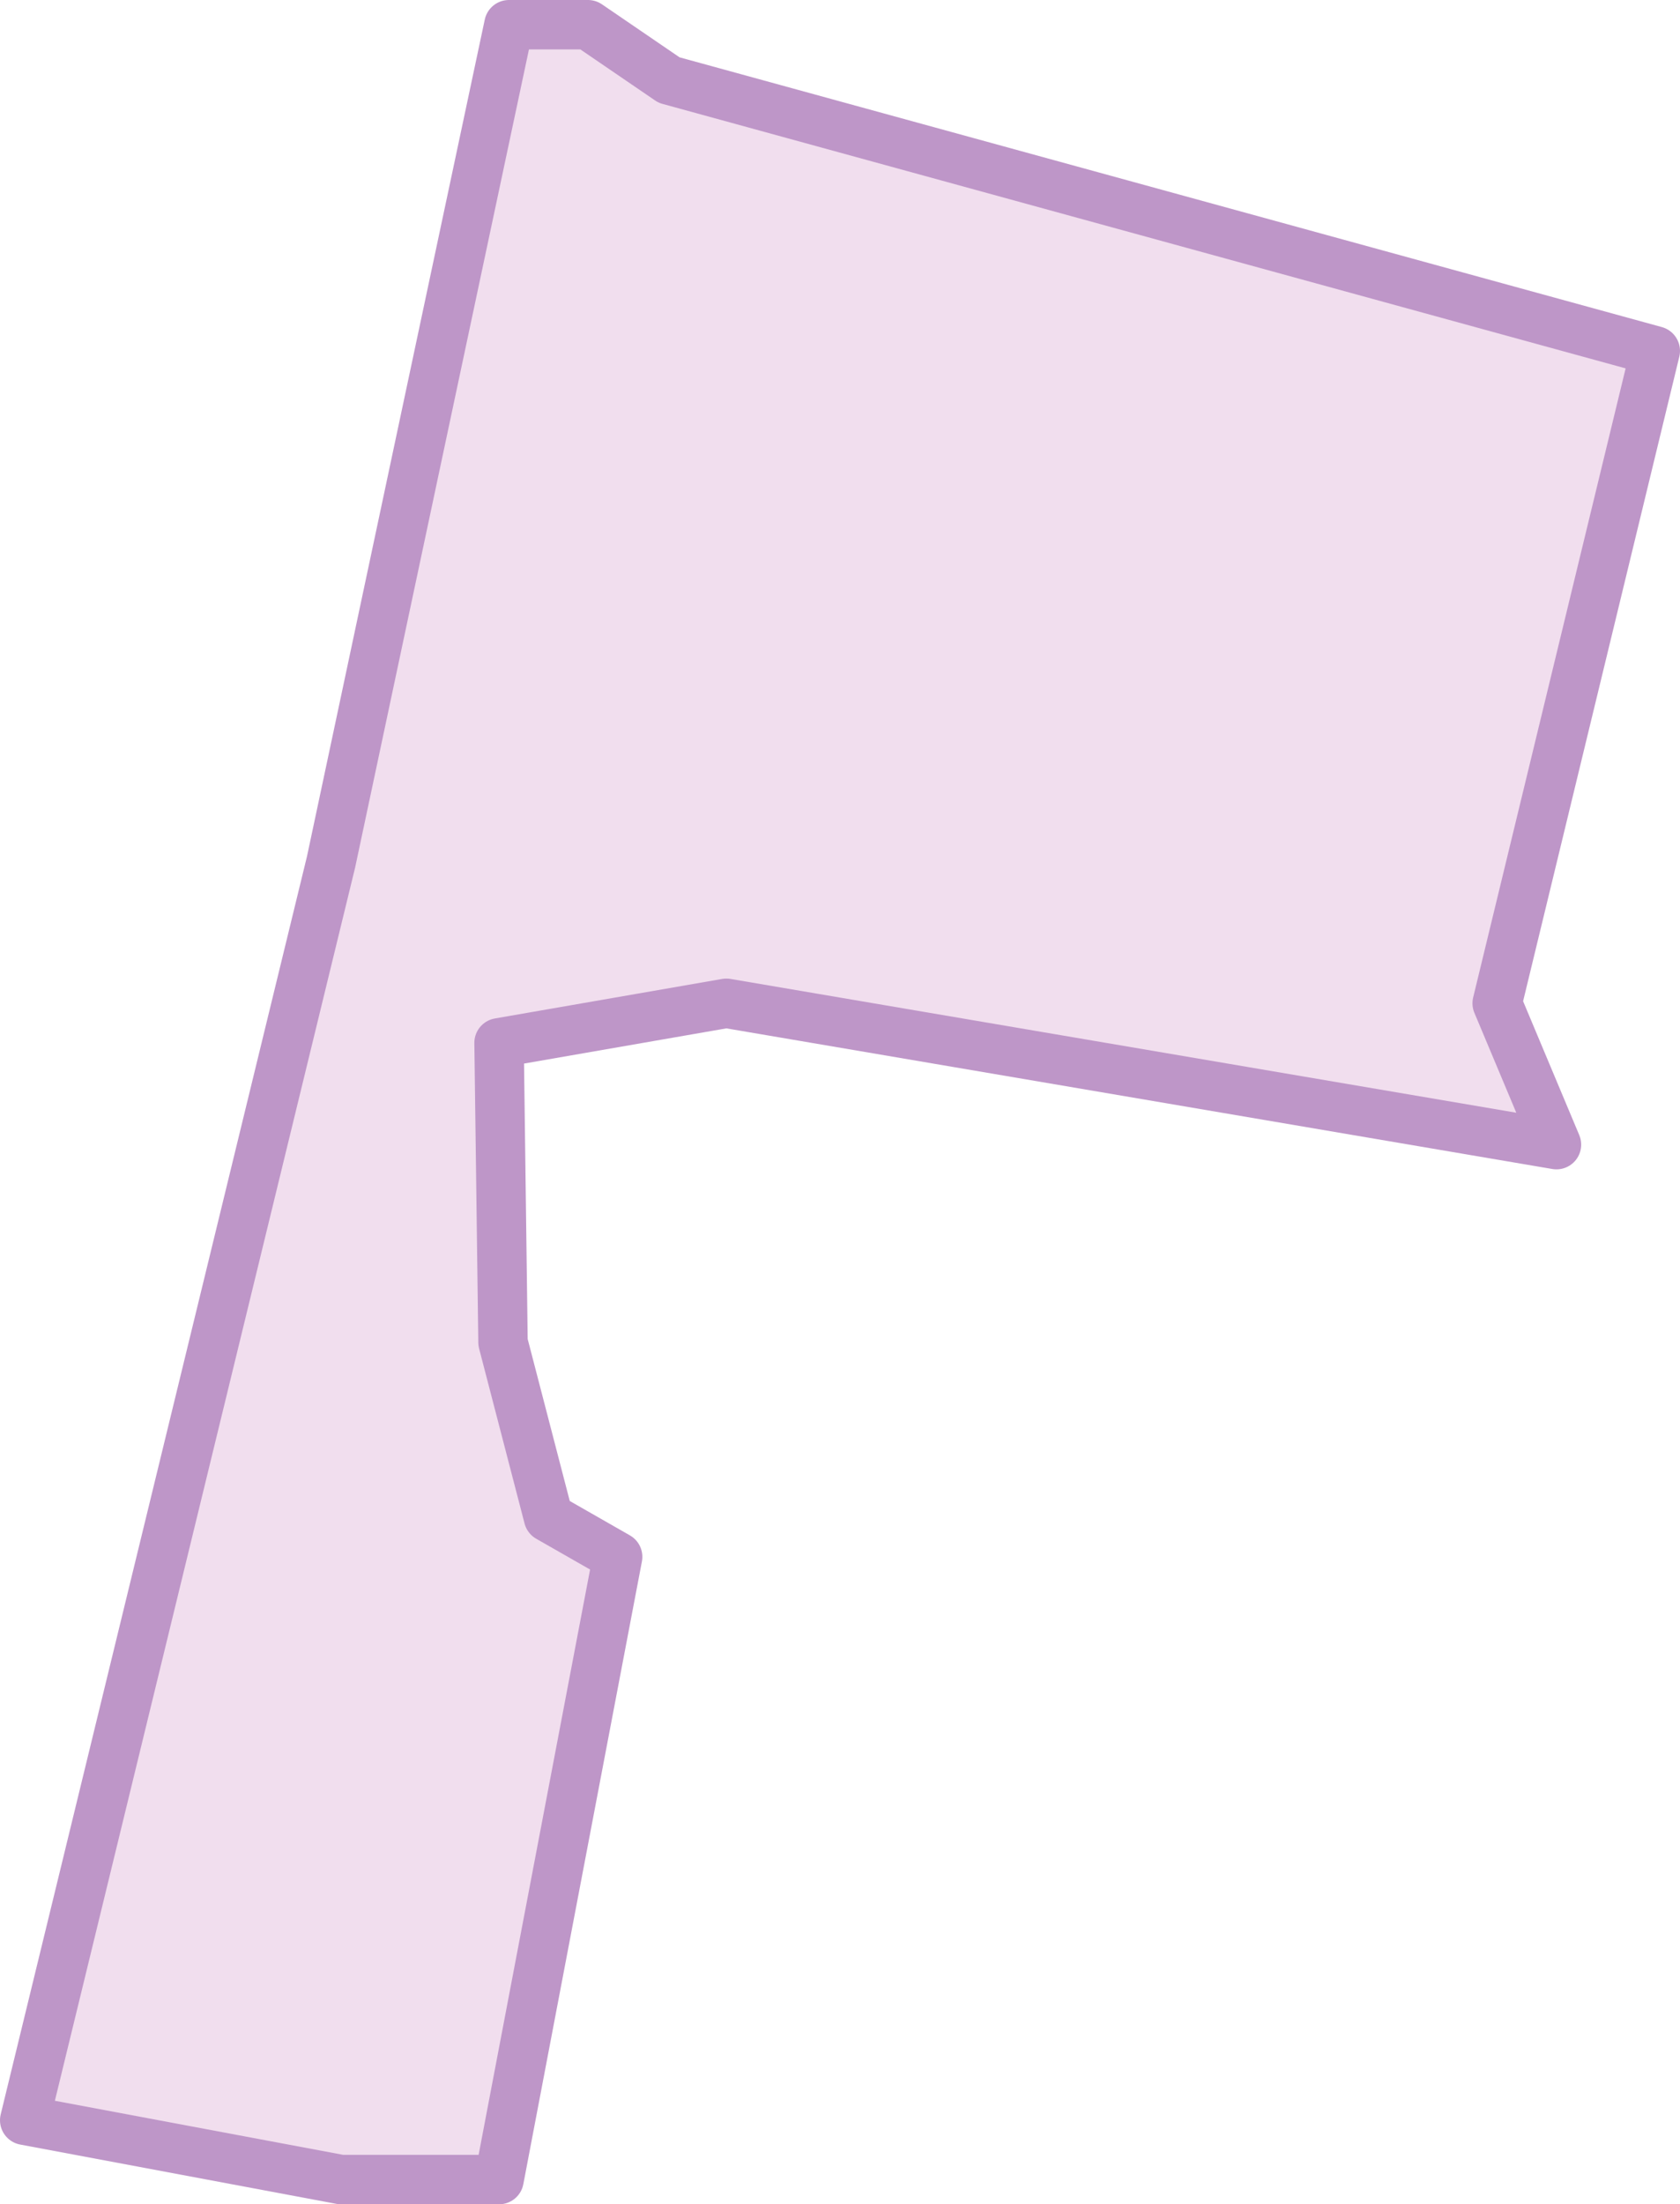 <?xml version="1.0" encoding="utf-8"?>
<!-- Generator: Adobe Illustrator 25.2.1, SVG Export Plug-In . SVG Version: 6.00 Build 0)  -->
<svg version="1.1" id="Слой_1" xmlns="http://www.w3.org/2000/svg" xmlns:xlink="http://www.w3.org/1999/xlink" x="0px" y="0px"
	 width="170px" height="223px" viewBox="0 0 170 223" enable-background="new 0 0 170 223" xml:space="preserve">
<g id="נוף_הטיילת_1_">
	<polygon fill="#F1DEEE" points="2.5,214.5 33.5,87.2 51.5,2.5 59.5,2.5 67.7,8.1 167.5,35.5 151.5,101.5 157.5,115.8 73.5,101.5 
		50.5,105.5 50.9,135.8 55.5,153.5 62.5,157.5 50.5,220.5 34.5,220.5 	"/>
	
		<polygon fill="none" stroke="#BE96C8" stroke-width="5" stroke-linecap="round" stroke-linejoin="round" stroke-miterlimit="10" points="
		2.5,214.5 33.5,87.2 51.5,2.5 59.5,2.5 67.7,8.1 167.5,35.5 151.5,101.5 157.5,115.8 73.5,101.5 50.5,105.5 50.9,135.8 55.5,153.5 
		62.5,157.5 50.5,220.5 34.5,220.5 	"/>
</g>
</svg>
